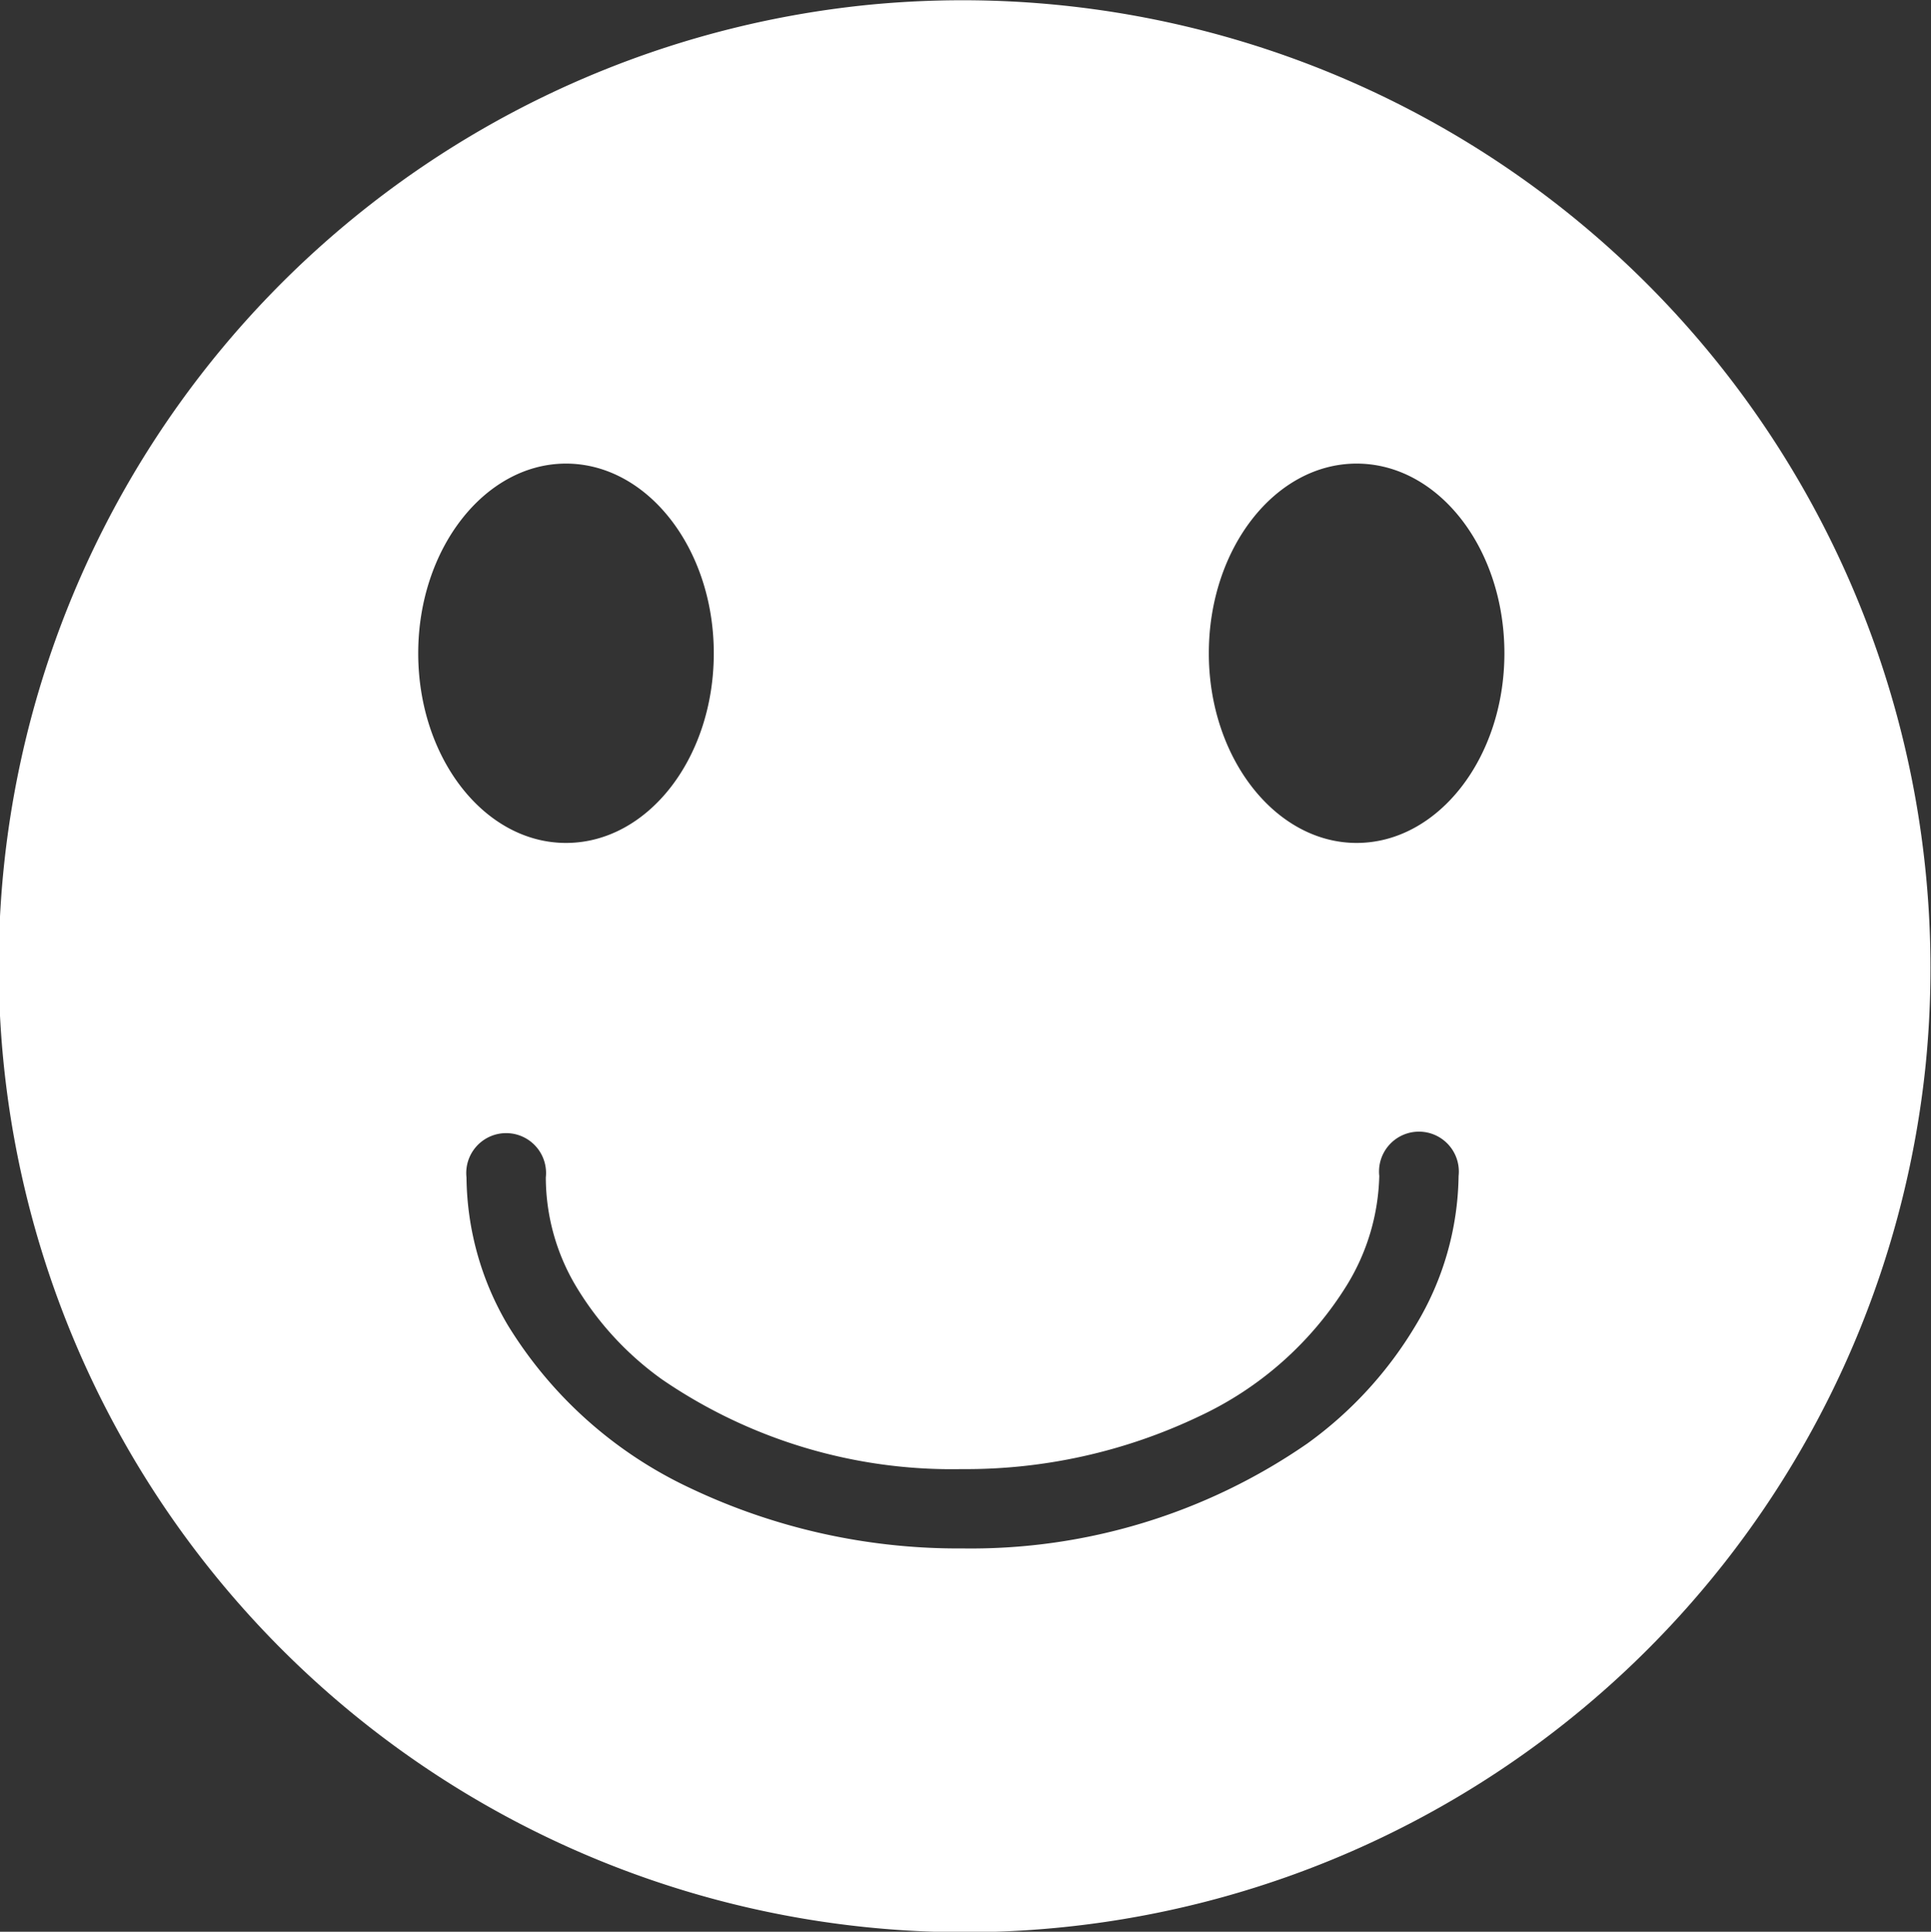 <svg xmlns="http://www.w3.org/2000/svg" viewBox="0 0 39.2 39.21"><rect x="0" y="0" width="39.2" height="39.21" fill="#333333" stroke="none"/><g id="b445dd44-1b58-48f3-8a3a-5d33b93cdcbf" data-name="Layer 2"><g id="a72a64bd-1291-4819-8ff7-4948a12c09d7" data-name="Capa 1"><path d="M17.61.1A19.61,19.61,0,1,0,39.09,21.63,19.65,19.65,0,0,0,17.61.1ZM11.49,9.41c1.65,0,3,1.72,3,3.85s-1.34,3.85-3,3.85-3-1.73-3-3.85S9.84,9.41,11.49,9.41ZM28.74,26.9a8,8,0,0,1-2.2,2.4,12,12,0,0,1-7,2.13A12.67,12.67,0,0,1,14,30.2a8.63,8.63,0,0,1-3.69-3.3,6,6,0,0,1-.84-3,.81.81,0,1,1,1.61,0,4.33,4.33,0,0,0,.62,2.22A6.31,6.31,0,0,0,13.44,28a10.41,10.41,0,0,0,6.08,1.82,11,11,0,0,0,4.82-1.07,7,7,0,0,0,3-2.66A4.43,4.43,0,0,0,28,23.87a.81.81,0,1,1,1.61,0A6,6,0,0,1,28.74,26.9Zm-1.2-9.79c-1.65,0-3-1.73-3-3.85s1.34-3.85,3-3.85,3,1.72,3,3.85S29.19,17.11,27.54,17.11Z" fill="#fff"/></g></g></svg>